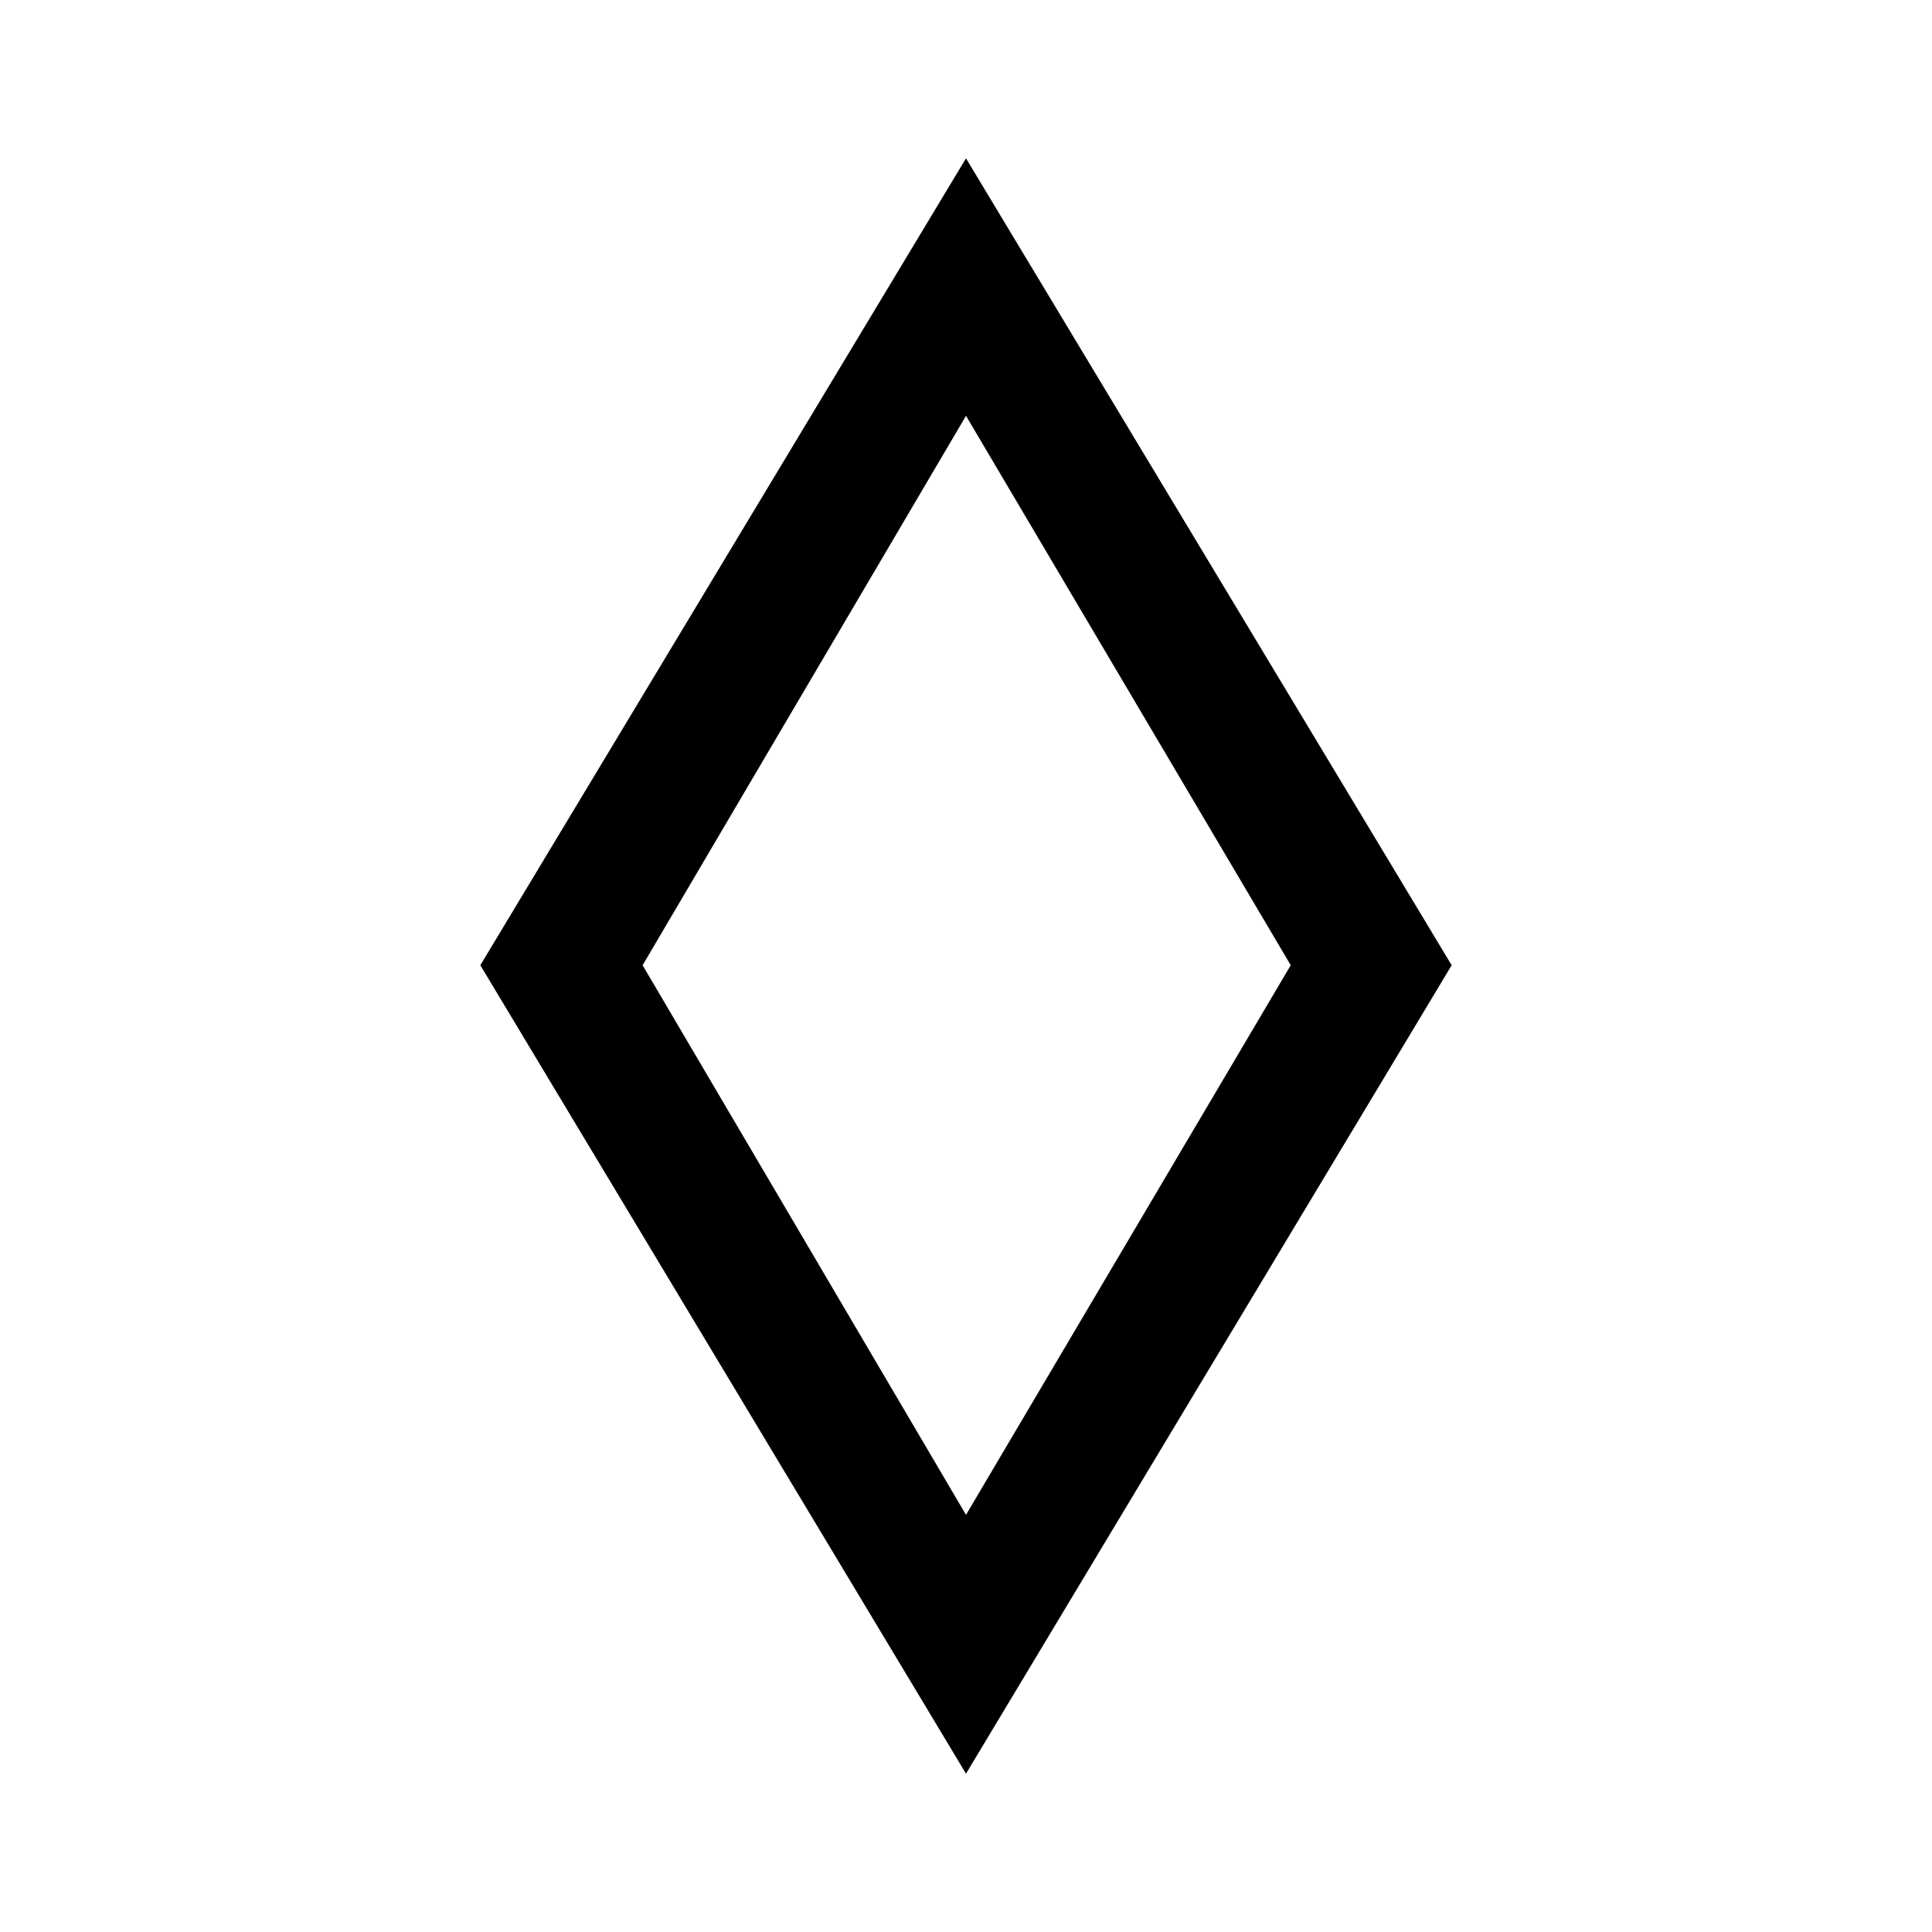 <svg xmlns="http://www.w3.org/2000/svg" height="40" viewBox="0 -960 960 960" width="40"><path d="M480-78.67 238.67-480.38 480-881.33l241.33 400.95L480-78.67Zm0-128.61 161.36-273.1L480-753.39 319.31-480.38 480-207.28ZM480-480Z"/></svg>